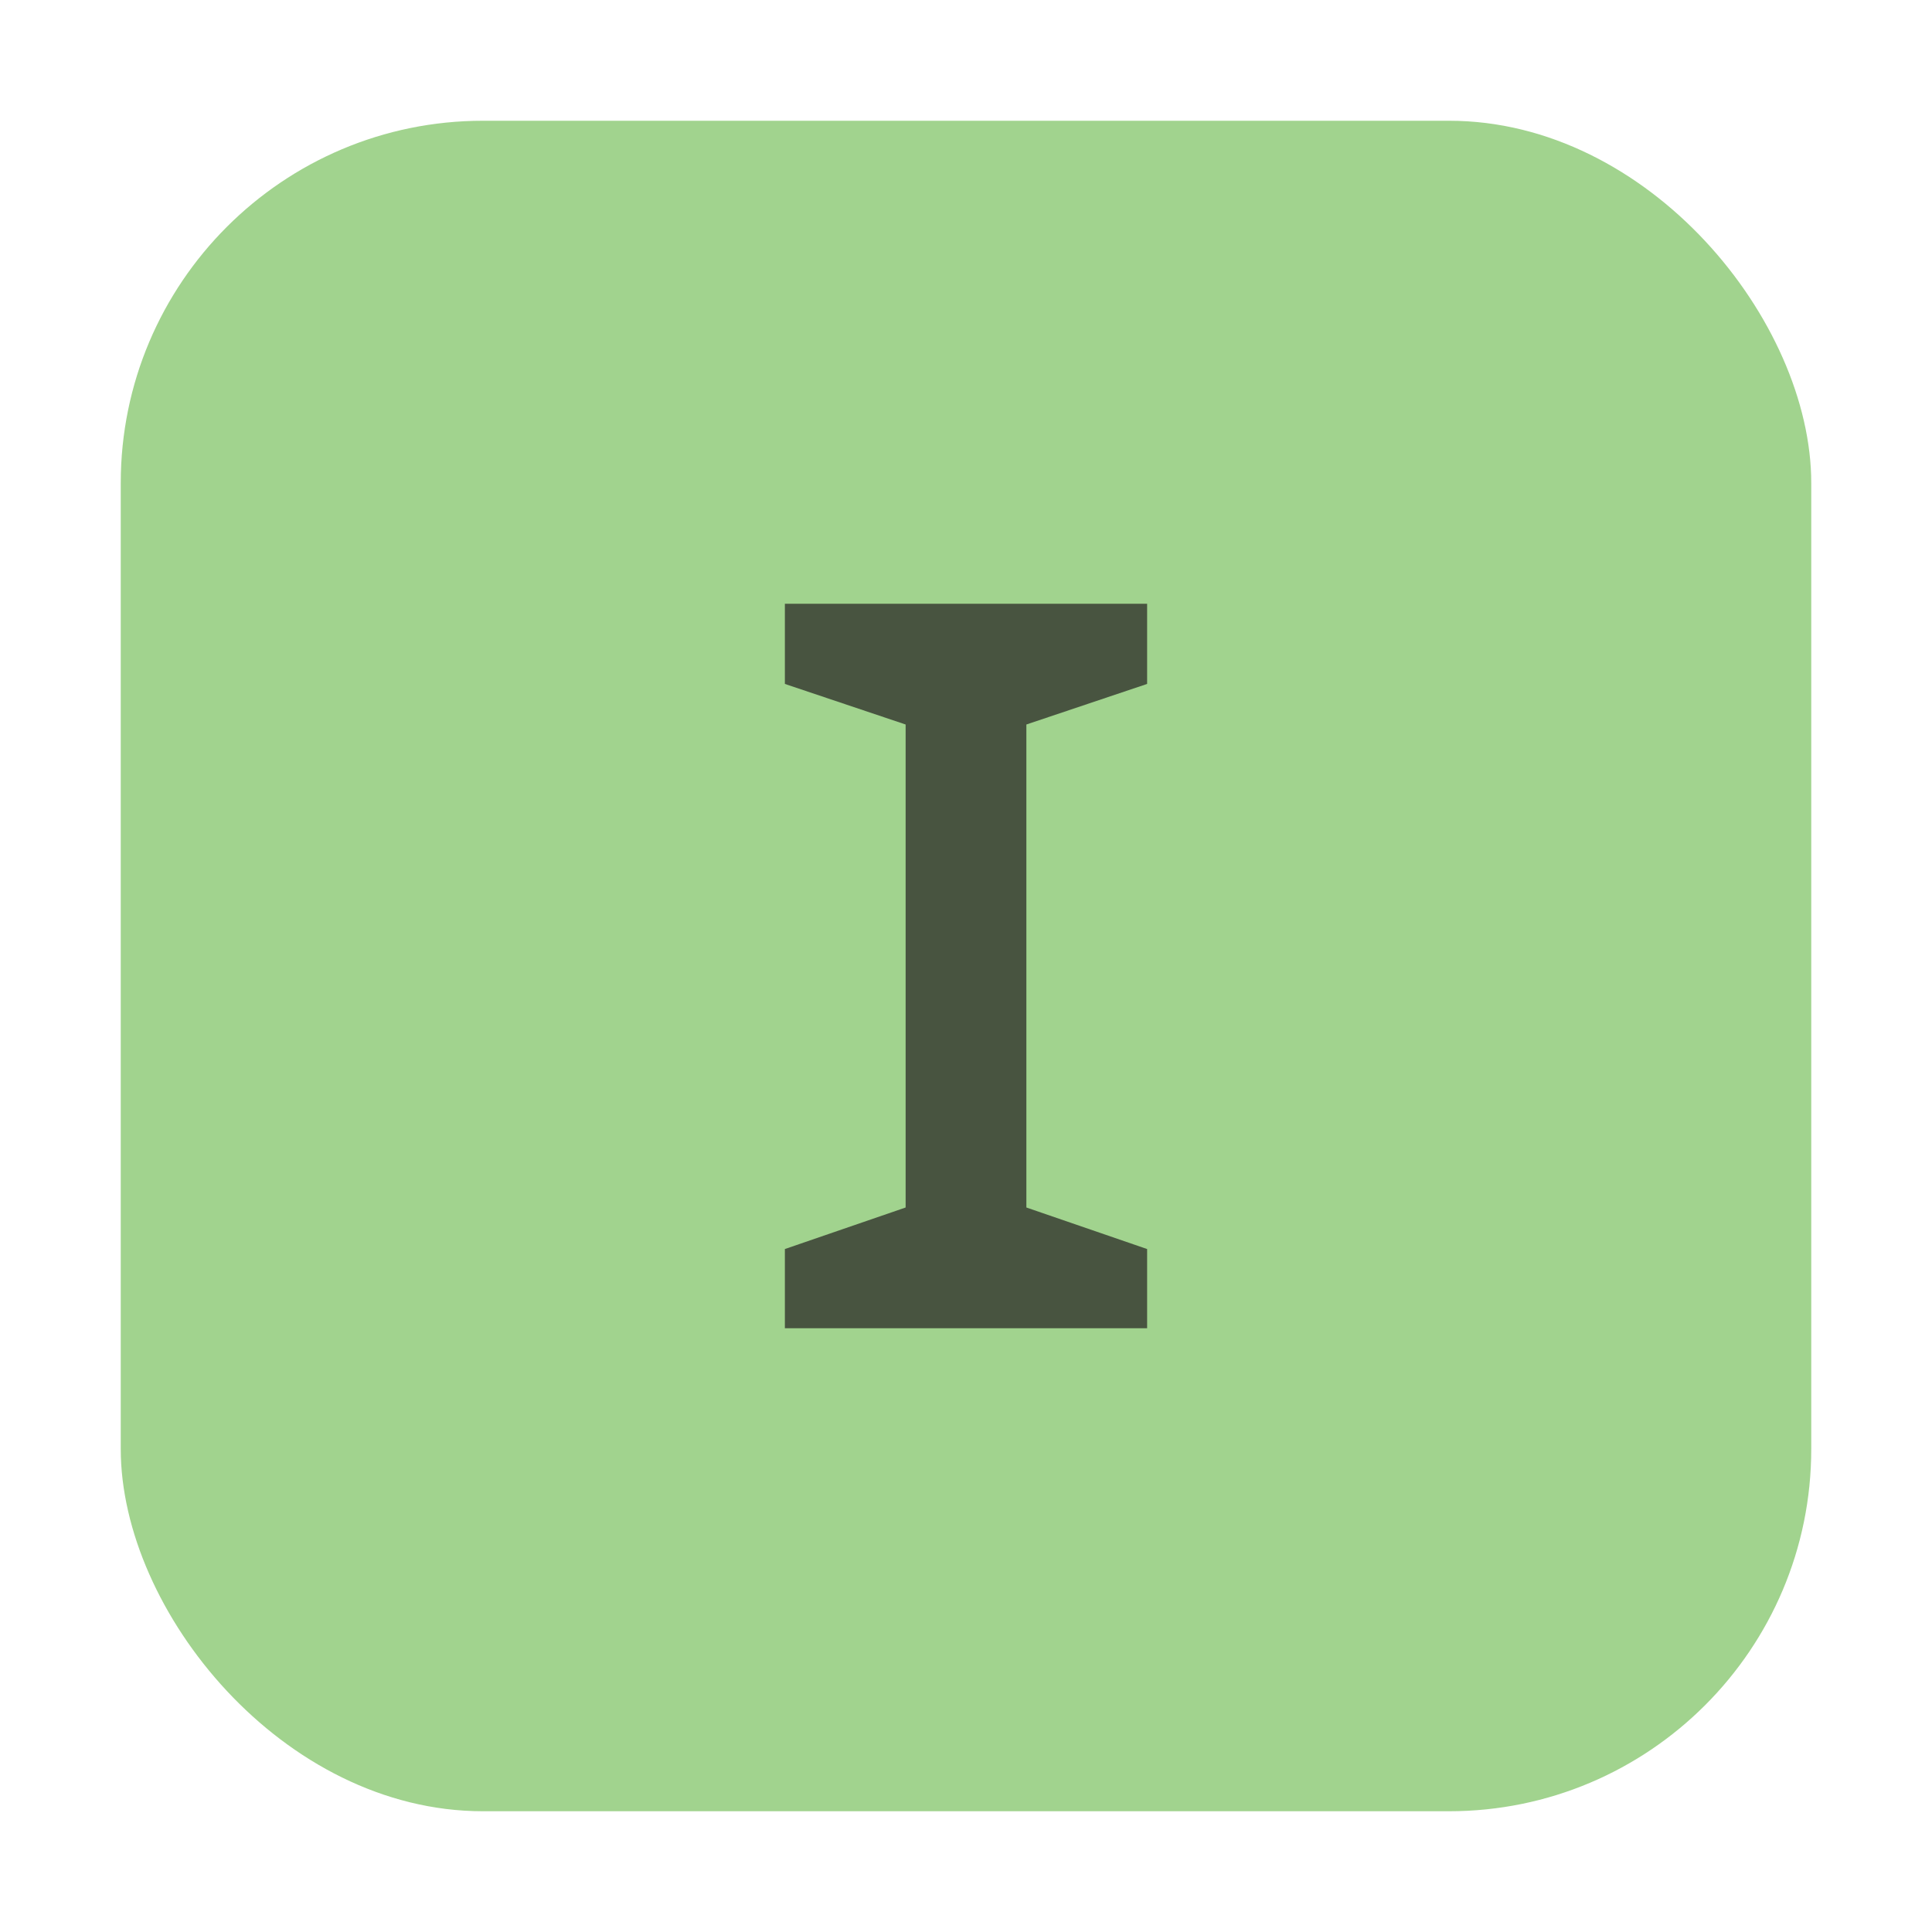 <svg xmlns="http://www.w3.org/2000/svg" width="16" height="16" viewBox="0 0 16 16"><rect id="frame" width="16" height="16" fill="none"/><g fill="none" fill-rule="evenodd"><rect width="14" height="14" x="1" y="1" fill="#62B543" fill-opacity=".6" rx="3"/><path fill="#231F20" fill-opacity=".7" d="M8.5 10V6l1-.336V5h-3v.664L7.5 6v4l-1 .344V11h3v-.656z"/></g></svg>